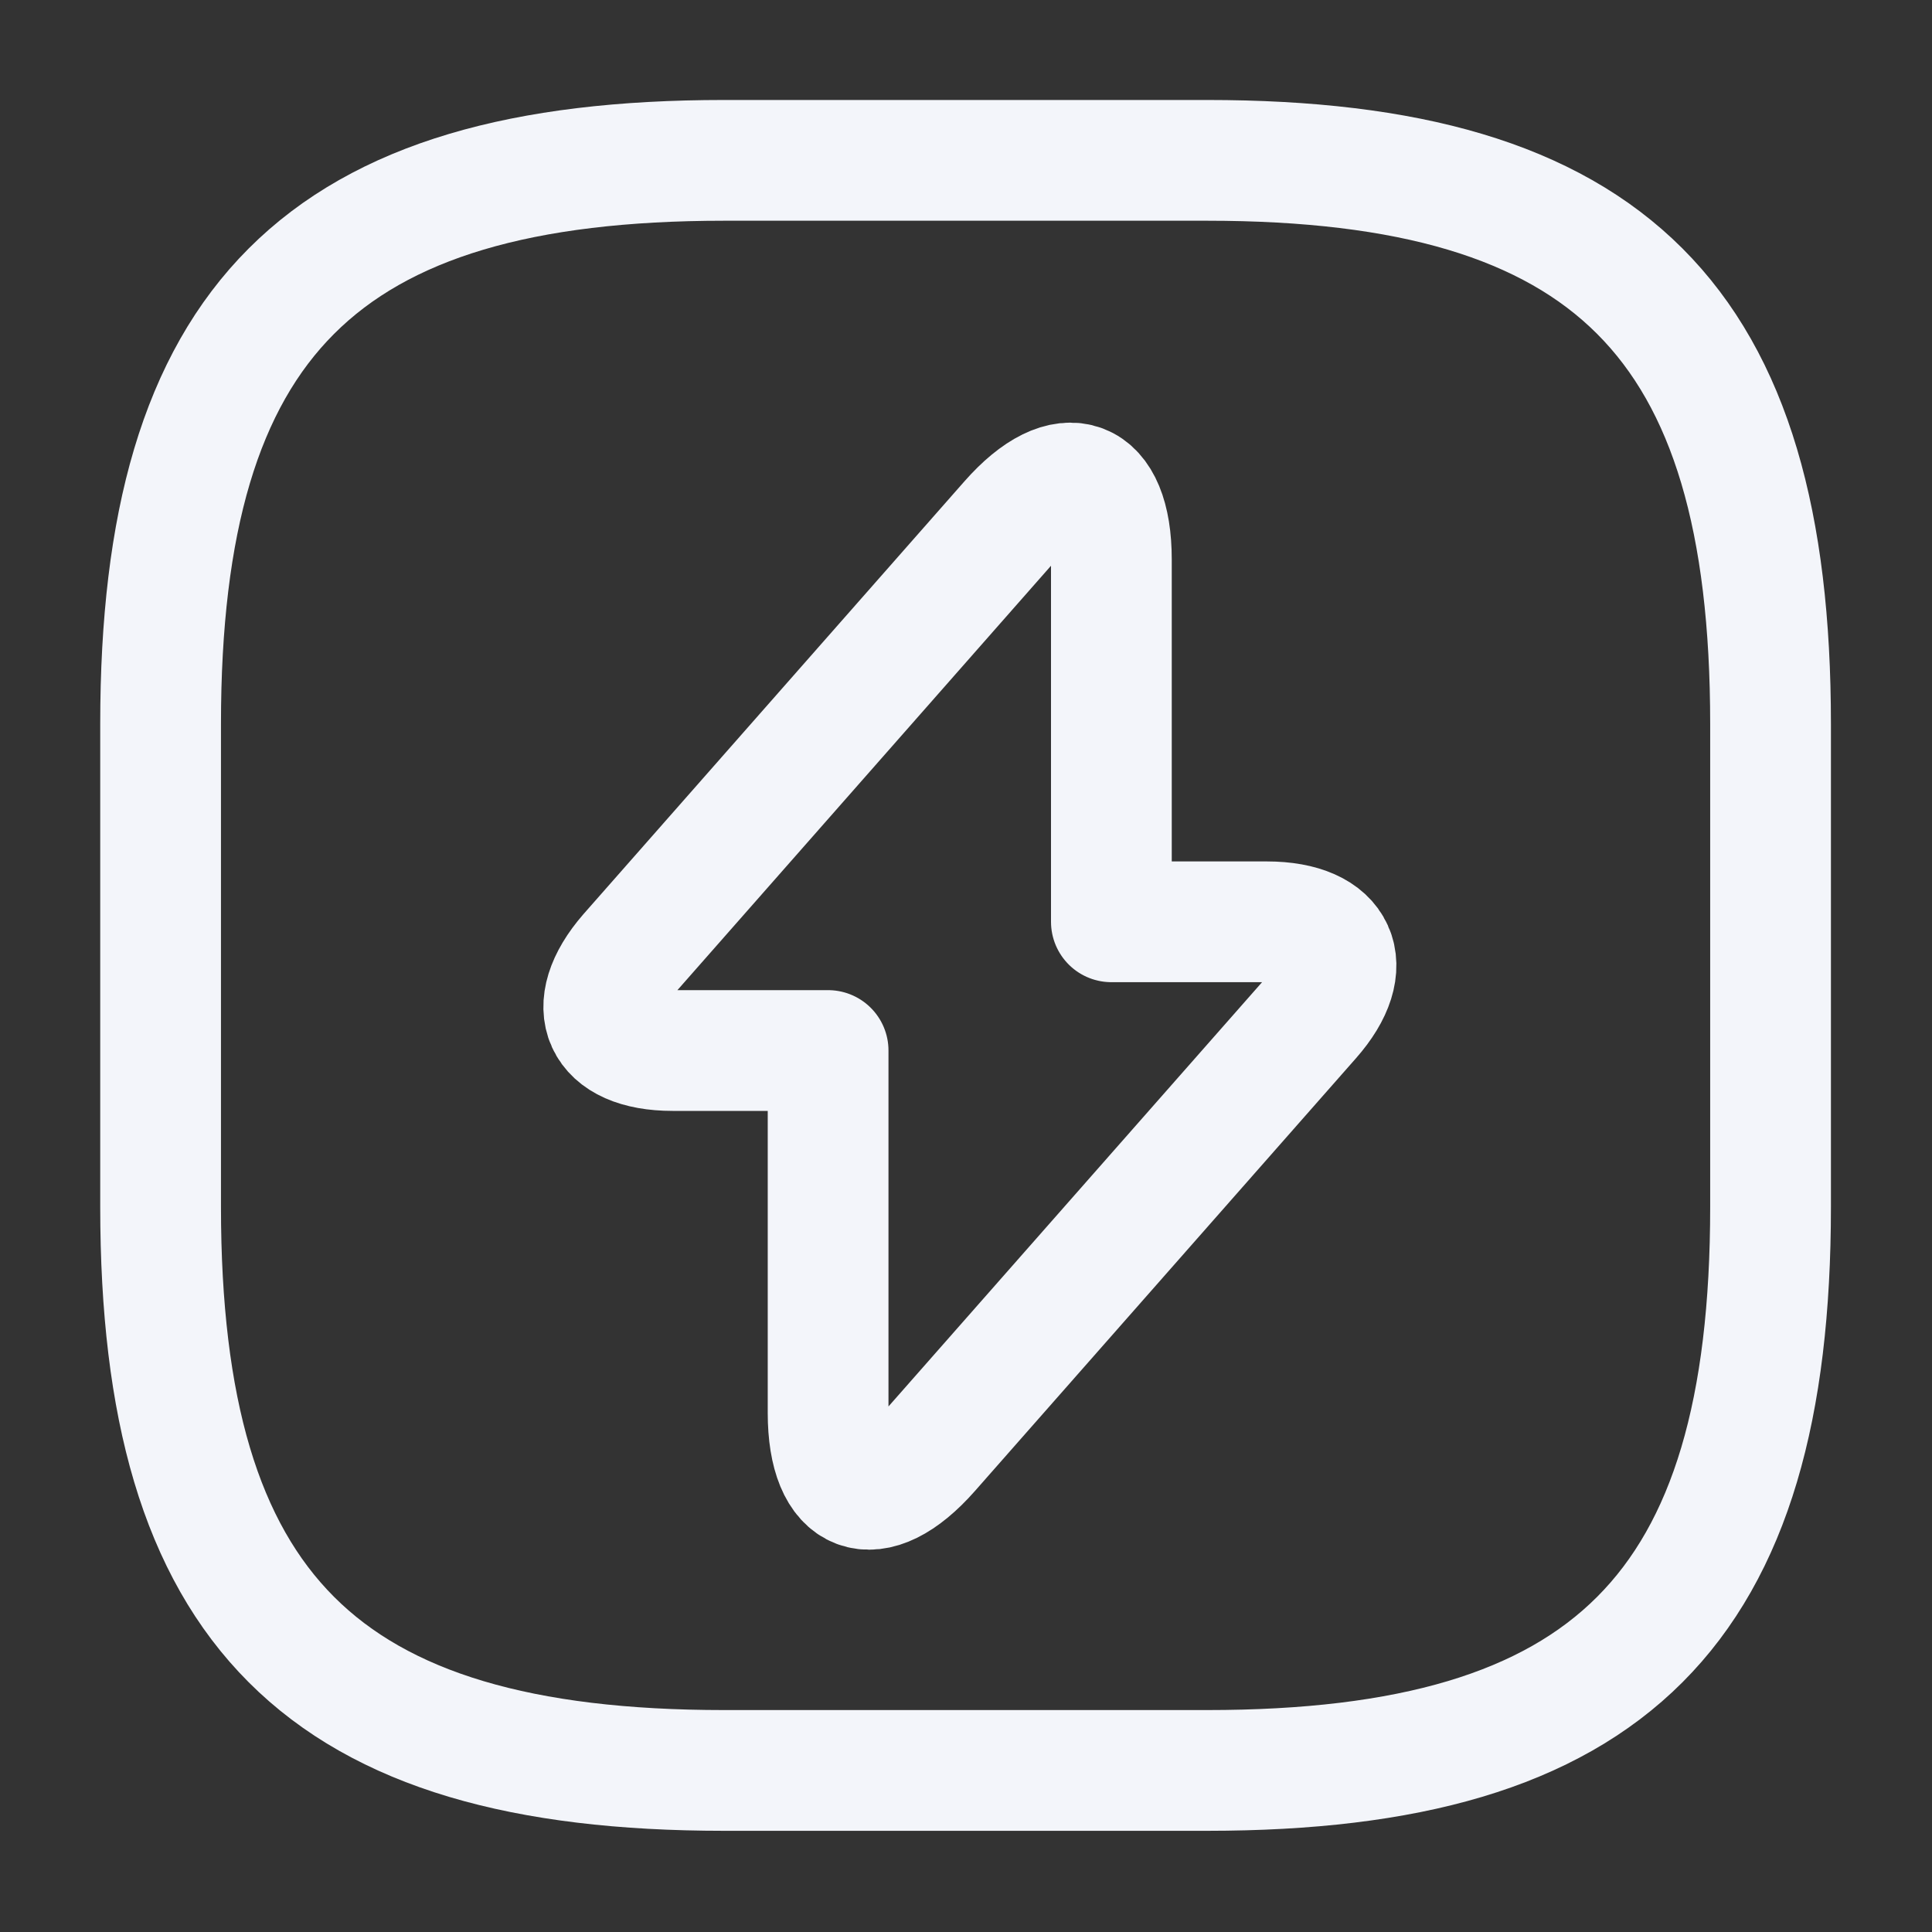 <svg width="16" height="16" viewBox="0 0 16 16" fill="none" xmlns="http://www.w3.org/2000/svg">
<rect x="0" y="0" width="16" height="16" fill="#333333" stroke="none"/>
<path d="M5.997 14.662H9.997C13.33 14.662 14.663 13.328 14.663 9.995V5.995C14.663 2.661 13.33 1.328 9.997 1.328H5.997C2.663 1.328 1.33 2.661 1.33 5.995V9.995C1.33 13.328 2.663 14.662 5.997 14.662Z" stroke="#F3F5FA" stroke-miterlimit="10" stroke-linecap="round" stroke-linejoin="round"/>
<path d="M5.57 8.7H6.858V11.7C6.858 12.4 7.237 12.542 7.699 12.017L10.854 8.434C11.241 7.996 11.079 7.634 10.491 7.634H9.204V4.634C9.204 3.934 8.824 3.792 8.362 4.317L5.208 7.9C4.824 8.342 4.987 8.7 5.57 8.7Z" stroke="#F3F5FA" stroke-miterlimit="10" stroke-linecap="round" stroke-linejoin="round"/>
</svg>
